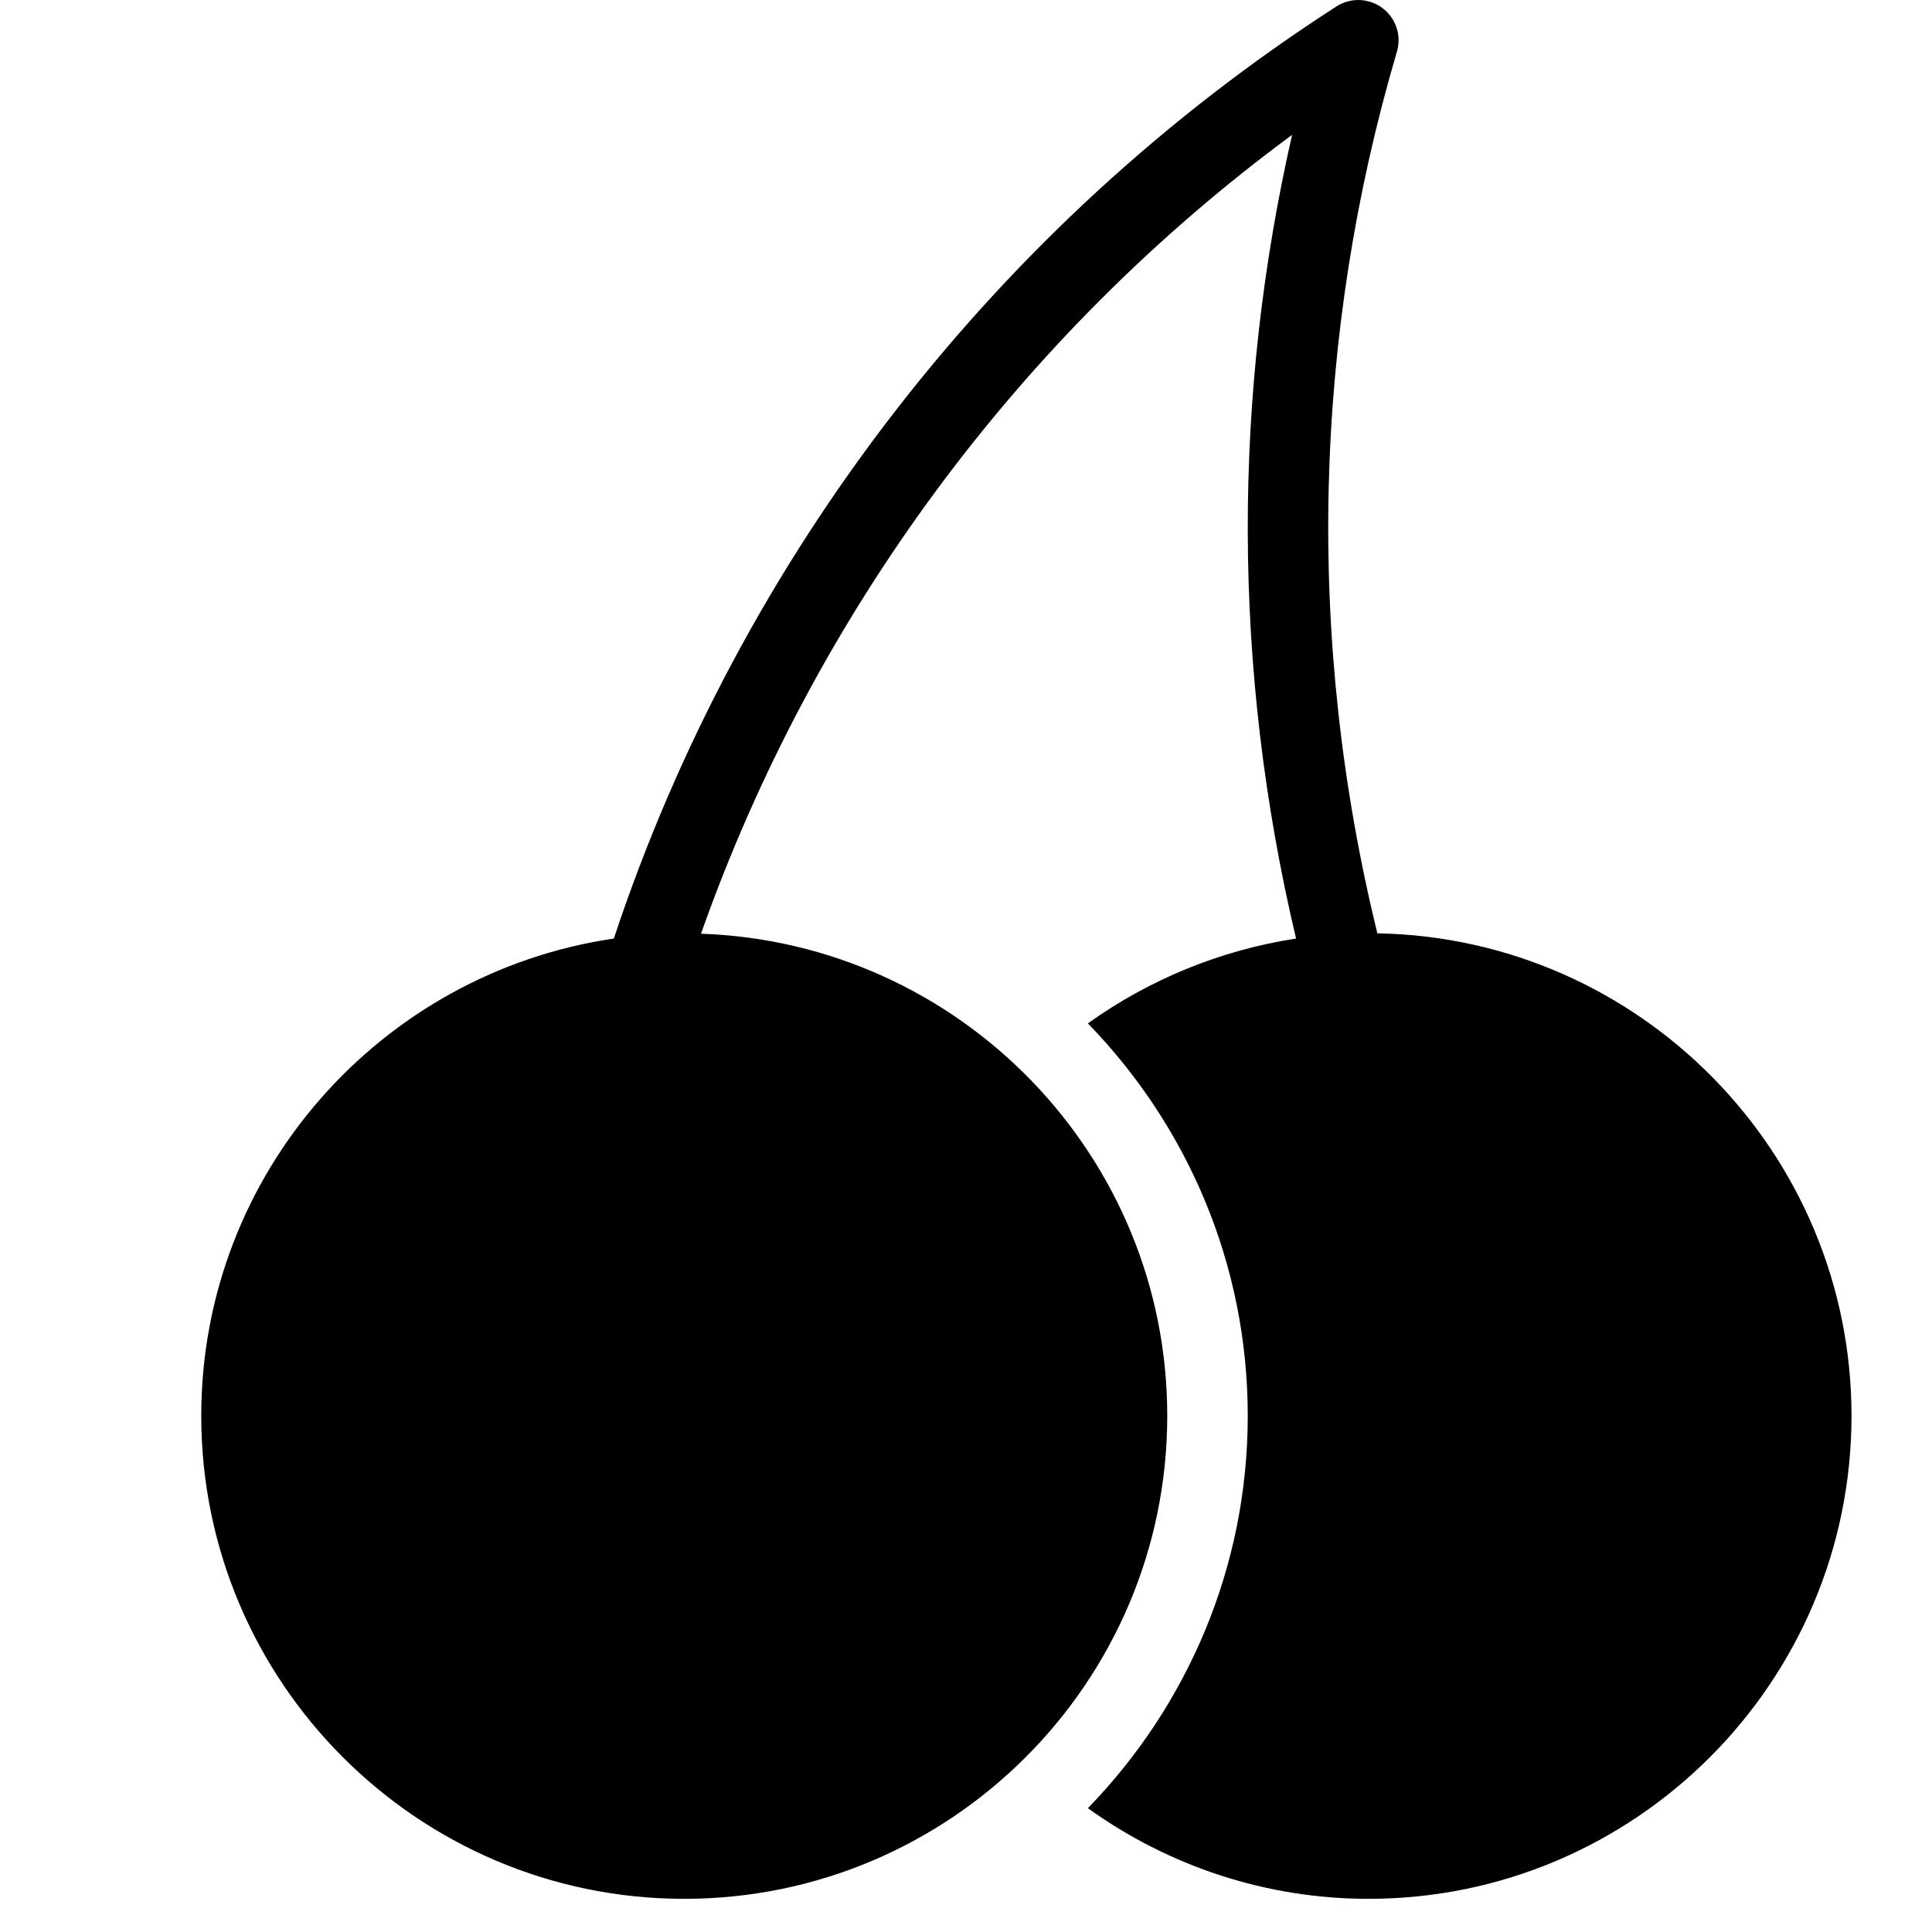 <?xml version="1.0" encoding="utf-8"?>
<!-- Generator: Adobe Illustrator 19.2.0, SVG Export Plug-In . SVG Version: 6.00 Build 0)  -->
<svg version="1.1" xmlns="http://www.w3.org/2000/svg" xmlns:xlink="http://www.w3.org/1999/xlink" x="0px" y="0px" width="24px"
	 height="24px" viewBox="0 0 24 24" enable-background="new 0 0 24 24" xml:space="preserve">
<g id="Filled_Icons">
	<path d="M17.11,11.594c-0.898-3.668-0.795-7.433,0.243-10.952c0.06-0.201-0.013-0.417-0.18-0.542s-0.396-0.133-0.57-0.021
		c-4.231,2.725-7.401,6.83-8.978,11.58C4.731,12.084,2.5,14.577,2.5,17.588c0,3.309,2.691,6,6,6s6-2.691,6-6
		c0-3.238-2.58-5.879-5.792-5.989c1.398-3.957,3.957-7.428,7.343-9.924c-0.737,3.23-0.748,6.62,0.049,9.984
		c-0.938,0.144-1.82,0.506-2.586,1.054c1.227,1.262,1.986,2.981,1.986,4.875s-0.76,3.612-1.986,4.874
		c1.007,0.723,2.217,1.126,3.486,1.126c3.309,0,6-2.691,6-6C23,14.316,20.367,11.652,17.11,11.594z"/>
</g>
<g id="invisible_shape">
	<rect fill="none" width="24" height="24"/>
</g>
</svg>
